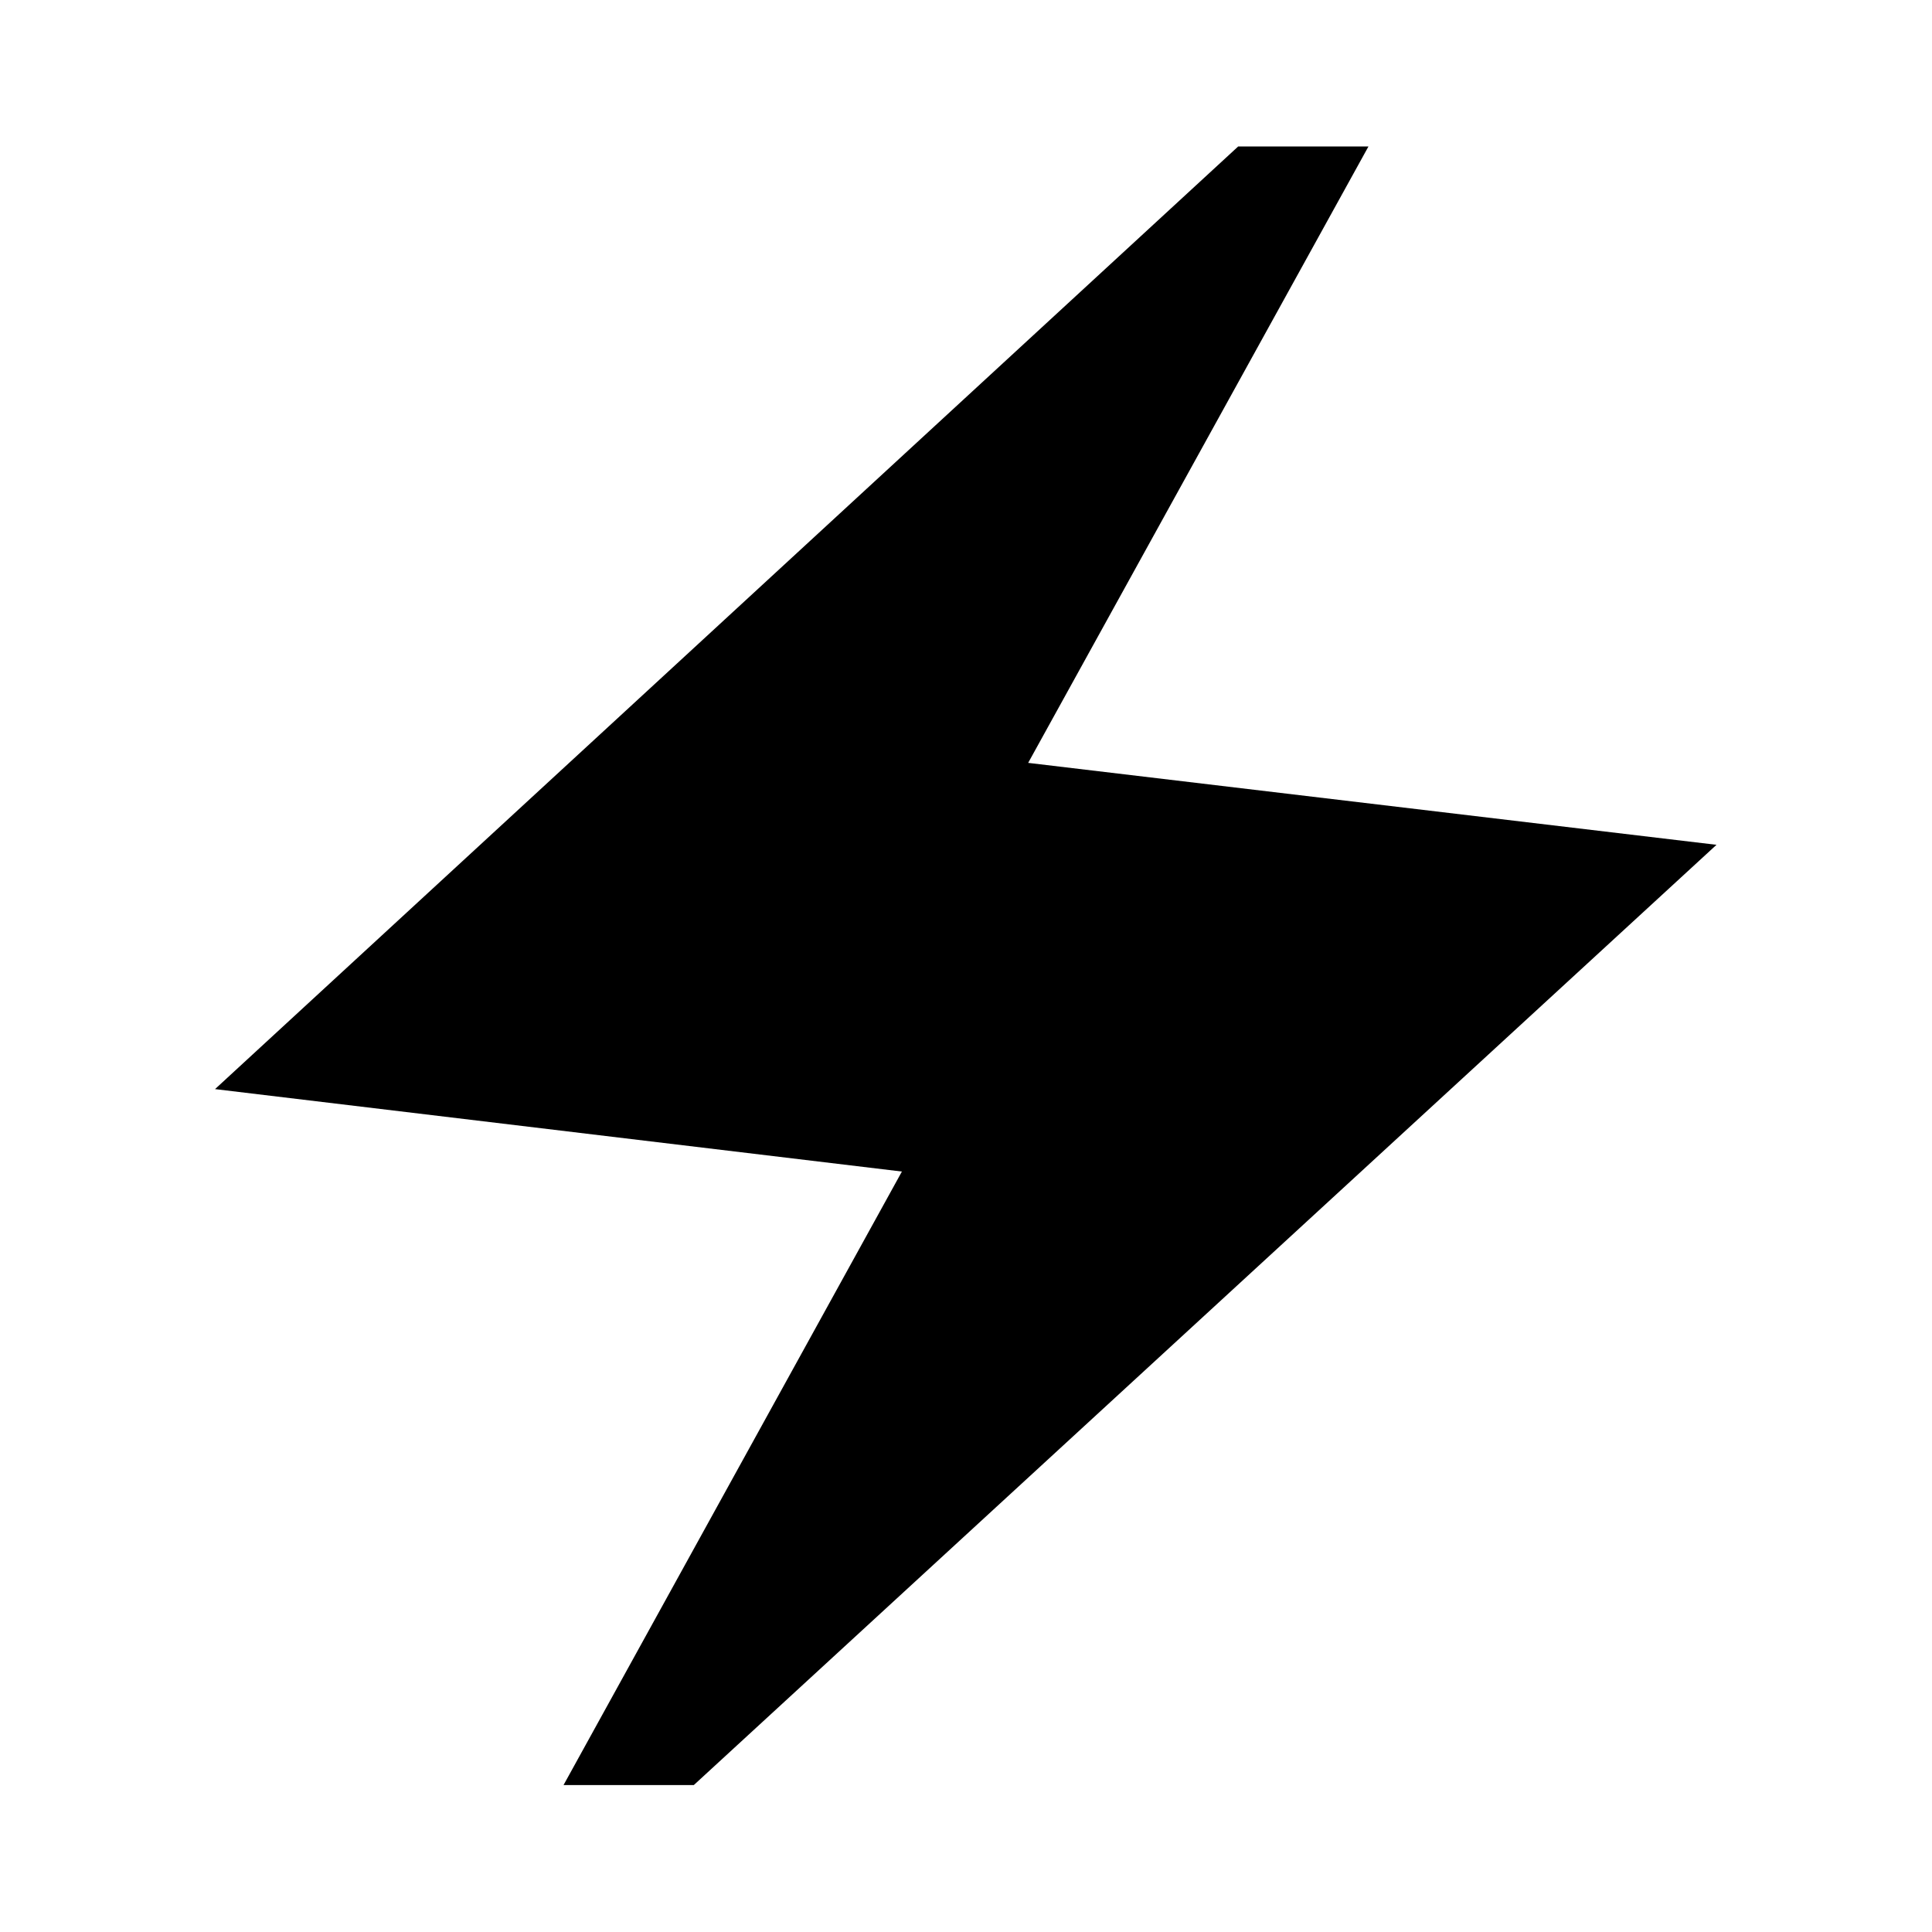 <svg xmlns="http://www.w3.org/2000/svg" width="48" height="48" viewBox="0 -960 960 960"><path d="m280.022-73.022 168.13-304.847-341.304-40.957 508.391-468.392h64.739L510.891-580.935l342.022 40.717L344.761-73.022h-64.739Z"/></svg>